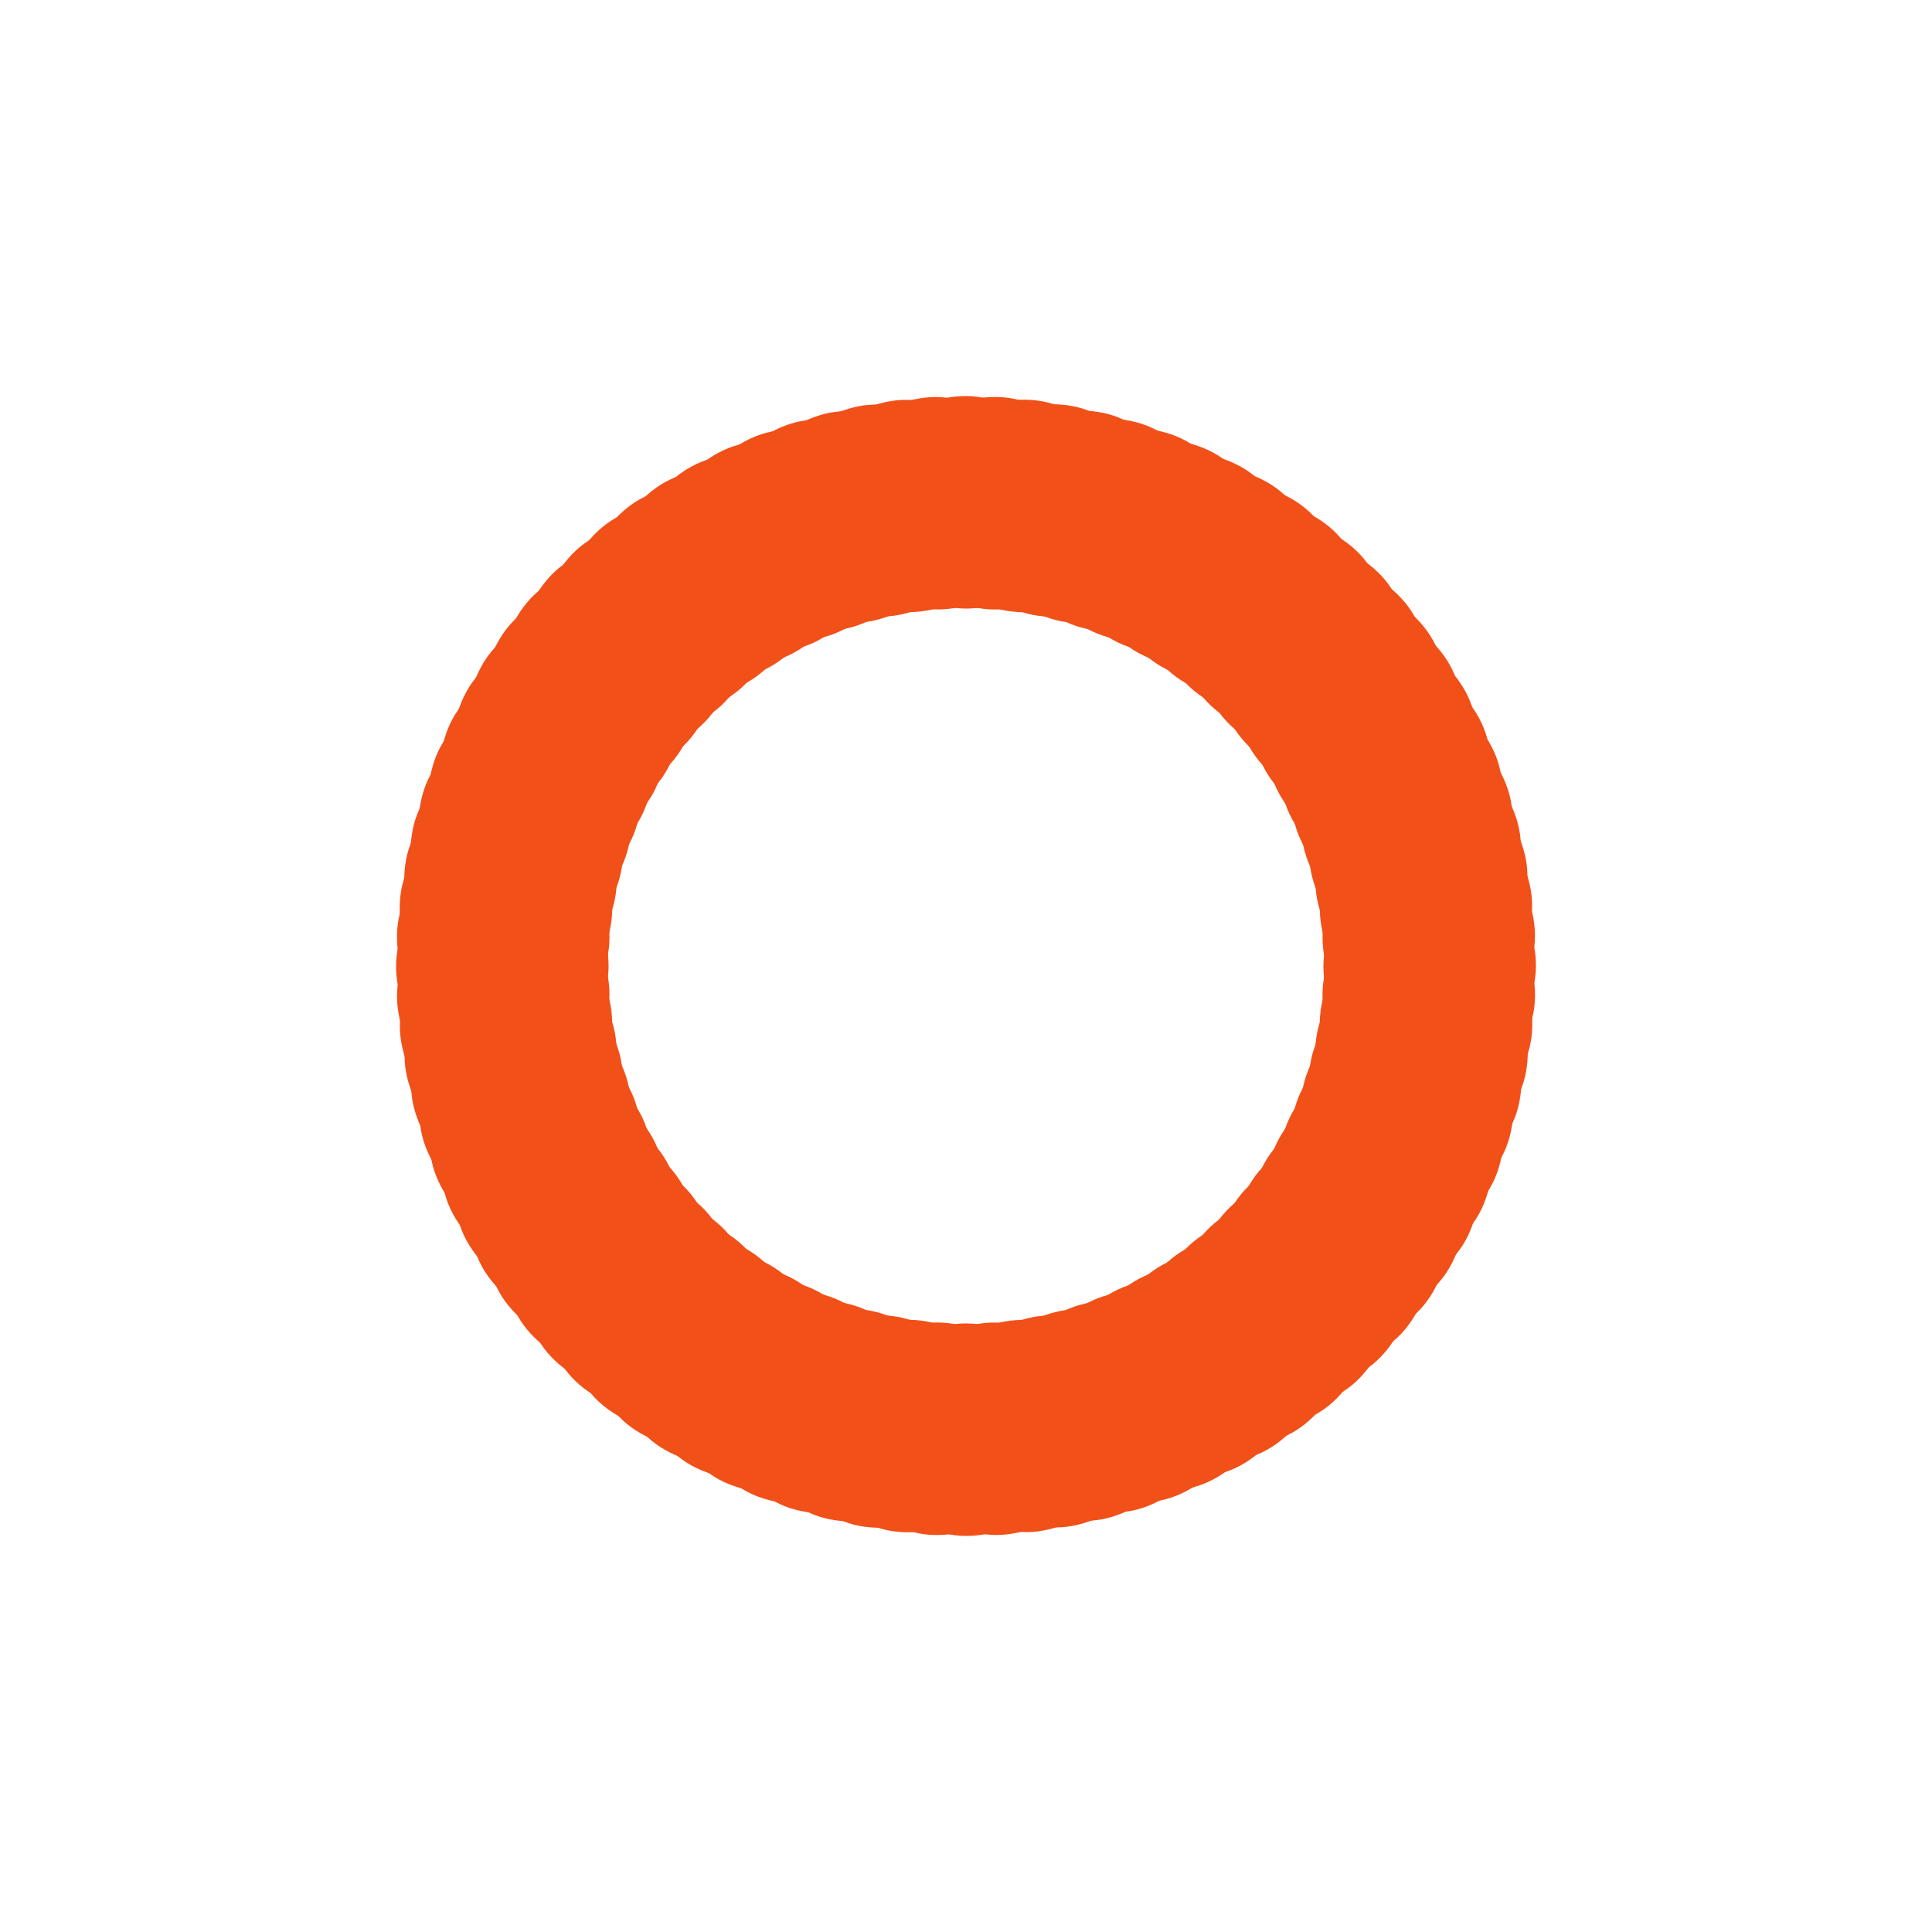 <?xml version="1.0" encoding="utf-8"?>
<svg xmlns="http://www.w3.org/2000/svg" xmlns:xlink="http://www.w3.org/1999/xlink" style="margin: auto; background-image: none; display: block; shape-rendering: auto; animation-play-state: running; animation-delay: 0s;" width="194px" height="194px" viewBox="0 0 100 100" preserveAspectRatio="xMidYMid">
<g transform="rotate(0 50 50)" style="animation-play-state: running; animation-delay: 0s;">
  <rect x="44.5" y="20.5" rx="5.5" ry="5.5" width="11" height="11" fill="#f25019" style="animation-play-state: running; animation-delay: 0s;">
    <animate attributeName="opacity" values="1;0" keyTimes="0;1" dur="2.381s" begin="-2.357s" repeatCount="indefinite" style="animation-play-state: running; animation-delay: 0s;"></animate>
  </rect>
</g><g transform="rotate(3.6 50 50)" style="animation-play-state: running; animation-delay: 0s;">
  <rect x="44.5" y="20.5" rx="5.5" ry="5.5" width="11" height="11" fill="#f25019" style="animation-play-state: running; animation-delay: 0s;">
    <animate attributeName="opacity" values="1;0" keyTimes="0;1" dur="2.381s" begin="-2.333s" repeatCount="indefinite" style="animation-play-state: running; animation-delay: 0s;"></animate>
  </rect>
</g><g transform="rotate(7.2 50 50)" style="animation-play-state: running; animation-delay: 0s;">
  <rect x="44.5" y="20.5" rx="5.5" ry="5.5" width="11" height="11" fill="#f25019" style="animation-play-state: running; animation-delay: 0s;">
    <animate attributeName="opacity" values="1;0" keyTimes="0;1" dur="2.381s" begin="-2.31s" repeatCount="indefinite" style="animation-play-state: running; animation-delay: 0s;"></animate>
  </rect>
</g><g transform="rotate(10.8 50 50)" style="animation-play-state: running; animation-delay: 0s;">
  <rect x="44.5" y="20.5" rx="5.5" ry="5.5" width="11" height="11" fill="#f25019" style="animation-play-state: running; animation-delay: 0s;">
    <animate attributeName="opacity" values="1;0" keyTimes="0;1" dur="2.381s" begin="-2.286s" repeatCount="indefinite" style="animation-play-state: running; animation-delay: 0s;"></animate>
  </rect>
</g><g transform="rotate(14.4 50 50)" style="animation-play-state: running; animation-delay: 0s;">
  <rect x="44.5" y="20.5" rx="5.5" ry="5.5" width="11" height="11" fill="#f25019" style="animation-play-state: running; animation-delay: 0s;">
    <animate attributeName="opacity" values="1;0" keyTimes="0;1" dur="2.381s" begin="-2.262s" repeatCount="indefinite" style="animation-play-state: running; animation-delay: 0s;"></animate>
  </rect>
</g><g transform="rotate(18 50 50)" style="animation-play-state: running; animation-delay: 0s;">
  <rect x="44.5" y="20.5" rx="5.5" ry="5.5" width="11" height="11" fill="#f25019" style="animation-play-state: running; animation-delay: 0s;">
    <animate attributeName="opacity" values="1;0" keyTimes="0;1" dur="2.381s" begin="-2.238s" repeatCount="indefinite" style="animation-play-state: running; animation-delay: 0s;"></animate>
  </rect>
</g><g transform="rotate(21.6 50 50)" style="animation-play-state: running; animation-delay: 0s;">
  <rect x="44.5" y="20.5" rx="5.5" ry="5.5" width="11" height="11" fill="#f25019" style="animation-play-state: running; animation-delay: 0s;">
    <animate attributeName="opacity" values="1;0" keyTimes="0;1" dur="2.381s" begin="-2.214s" repeatCount="indefinite" style="animation-play-state: running; animation-delay: 0s;"></animate>
  </rect>
</g><g transform="rotate(25.2 50 50)" style="animation-play-state: running; animation-delay: 0s;">
  <rect x="44.5" y="20.5" rx="5.5" ry="5.5" width="11" height="11" fill="#f25019" style="animation-play-state: running; animation-delay: 0s;">
    <animate attributeName="opacity" values="1;0" keyTimes="0;1" dur="2.381s" begin="-2.19s" repeatCount="indefinite" style="animation-play-state: running; animation-delay: 0s;"></animate>
  </rect>
</g><g transform="rotate(28.8 50 50)" style="animation-play-state: running; animation-delay: 0s;">
  <rect x="44.5" y="20.5" rx="5.5" ry="5.5" width="11" height="11" fill="#f25019" style="animation-play-state: running; animation-delay: 0s;">
    <animate attributeName="opacity" values="1;0" keyTimes="0;1" dur="2.381s" begin="-2.167s" repeatCount="indefinite" style="animation-play-state: running; animation-delay: 0s;"></animate>
  </rect>
</g><g transform="rotate(32.4 50 50)" style="animation-play-state: running; animation-delay: 0s;">
  <rect x="44.5" y="20.5" rx="5.5" ry="5.5" width="11" height="11" fill="#f25019" style="animation-play-state: running; animation-delay: 0s;">
    <animate attributeName="opacity" values="1;0" keyTimes="0;1" dur="2.381s" begin="-2.143s" repeatCount="indefinite" style="animation-play-state: running; animation-delay: 0s;"></animate>
  </rect>
</g><g transform="rotate(36 50 50)" style="animation-play-state: running; animation-delay: 0s;">
  <rect x="44.5" y="20.5" rx="5.5" ry="5.5" width="11" height="11" fill="#f25019" style="animation-play-state: running; animation-delay: 0s;">
    <animate attributeName="opacity" values="1;0" keyTimes="0;1" dur="2.381s" begin="-2.119s" repeatCount="indefinite" style="animation-play-state: running; animation-delay: 0s;"></animate>
  </rect>
</g><g transform="rotate(39.6 50 50)" style="animation-play-state: running; animation-delay: 0s;">
  <rect x="44.5" y="20.5" rx="5.5" ry="5.5" width="11" height="11" fill="#f25019" style="animation-play-state: running; animation-delay: 0s;">
    <animate attributeName="opacity" values="1;0" keyTimes="0;1" dur="2.381s" begin="-2.095s" repeatCount="indefinite" style="animation-play-state: running; animation-delay: 0s;"></animate>
  </rect>
</g><g transform="rotate(43.2 50 50)" style="animation-play-state: running; animation-delay: 0s;">
  <rect x="44.5" y="20.5" rx="5.5" ry="5.5" width="11" height="11" fill="#f25019" style="animation-play-state: running; animation-delay: 0s;">
    <animate attributeName="opacity" values="1;0" keyTimes="0;1" dur="2.381s" begin="-2.071s" repeatCount="indefinite" style="animation-play-state: running; animation-delay: 0s;"></animate>
  </rect>
</g><g transform="rotate(46.8 50 50)" style="animation-play-state: running; animation-delay: 0s;">
  <rect x="44.5" y="20.5" rx="5.5" ry="5.5" width="11" height="11" fill="#f25019" style="animation-play-state: running; animation-delay: 0s;">
    <animate attributeName="opacity" values="1;0" keyTimes="0;1" dur="2.381s" begin="-2.048s" repeatCount="indefinite" style="animation-play-state: running; animation-delay: 0s;"></animate>
  </rect>
</g><g transform="rotate(50.4 50 50)" style="animation-play-state: running; animation-delay: 0s;">
  <rect x="44.5" y="20.5" rx="5.5" ry="5.5" width="11" height="11" fill="#f25019" style="animation-play-state: running; animation-delay: 0s;">
    <animate attributeName="opacity" values="1;0" keyTimes="0;1" dur="2.381s" begin="-2.024s" repeatCount="indefinite" style="animation-play-state: running; animation-delay: 0s;"></animate>
  </rect>
</g><g transform="rotate(54 50 50)" style="animation-play-state: running; animation-delay: 0s;">
  <rect x="44.5" y="20.5" rx="5.5" ry="5.5" width="11" height="11" fill="#f25019" style="animation-play-state: running; animation-delay: 0s;">
    <animate attributeName="opacity" values="1;0" keyTimes="0;1" dur="2.381s" begin="-2s" repeatCount="indefinite" style="animation-play-state: running; animation-delay: 0s;"></animate>
  </rect>
</g><g transform="rotate(57.6 50 50)" style="animation-play-state: running; animation-delay: 0s;">
  <rect x="44.5" y="20.5" rx="5.5" ry="5.5" width="11" height="11" fill="#f25019" style="animation-play-state: running; animation-delay: 0s;">
    <animate attributeName="opacity" values="1;0" keyTimes="0;1" dur="2.381s" begin="-1.976s" repeatCount="indefinite" style="animation-play-state: running; animation-delay: 0s;"></animate>
  </rect>
</g><g transform="rotate(61.2 50 50)" style="animation-play-state: running; animation-delay: 0s;">
  <rect x="44.5" y="20.5" rx="5.5" ry="5.5" width="11" height="11" fill="#f25019" style="animation-play-state: running; animation-delay: 0s;">
    <animate attributeName="opacity" values="1;0" keyTimes="0;1" dur="2.381s" begin="-1.952s" repeatCount="indefinite" style="animation-play-state: running; animation-delay: 0s;"></animate>
  </rect>
</g><g transform="rotate(64.8 50 50)" style="animation-play-state: running; animation-delay: 0s;">
  <rect x="44.5" y="20.5" rx="5.5" ry="5.5" width="11" height="11" fill="#f25019" style="animation-play-state: running; animation-delay: 0s;">
    <animate attributeName="opacity" values="1;0" keyTimes="0;1" dur="2.381s" begin="-1.929s" repeatCount="indefinite" style="animation-play-state: running; animation-delay: 0s;"></animate>
  </rect>
</g><g transform="rotate(68.4 50 50)" style="animation-play-state: running; animation-delay: 0s;">
  <rect x="44.5" y="20.5" rx="5.5" ry="5.5" width="11" height="11" fill="#f25019" style="animation-play-state: running; animation-delay: 0s;">
    <animate attributeName="opacity" values="1;0" keyTimes="0;1" dur="2.381s" begin="-1.905s" repeatCount="indefinite" style="animation-play-state: running; animation-delay: 0s;"></animate>
  </rect>
</g><g transform="rotate(72 50 50)" style="animation-play-state: running; animation-delay: 0s;">
  <rect x="44.5" y="20.5" rx="5.5" ry="5.5" width="11" height="11" fill="#f25019" style="animation-play-state: running; animation-delay: 0s;">
    <animate attributeName="opacity" values="1;0" keyTimes="0;1" dur="2.381s" begin="-1.881s" repeatCount="indefinite" style="animation-play-state: running; animation-delay: 0s;"></animate>
  </rect>
</g><g transform="rotate(75.6 50 50)" style="animation-play-state: running; animation-delay: 0s;">
  <rect x="44.5" y="20.5" rx="5.5" ry="5.5" width="11" height="11" fill="#f25019" style="animation-play-state: running; animation-delay: 0s;">
    <animate attributeName="opacity" values="1;0" keyTimes="0;1" dur="2.381s" begin="-1.857s" repeatCount="indefinite" style="animation-play-state: running; animation-delay: 0s;"></animate>
  </rect>
</g><g transform="rotate(79.2 50 50)" style="animation-play-state: running; animation-delay: 0s;">
  <rect x="44.5" y="20.5" rx="5.5" ry="5.5" width="11" height="11" fill="#f25019" style="animation-play-state: running; animation-delay: 0s;">
    <animate attributeName="opacity" values="1;0" keyTimes="0;1" dur="2.381s" begin="-1.833s" repeatCount="indefinite" style="animation-play-state: running; animation-delay: 0s;"></animate>
  </rect>
</g><g transform="rotate(82.8 50 50)" style="animation-play-state: running; animation-delay: 0s;">
  <rect x="44.5" y="20.5" rx="5.5" ry="5.5" width="11" height="11" fill="#f25019" style="animation-play-state: running; animation-delay: 0s;">
    <animate attributeName="opacity" values="1;0" keyTimes="0;1" dur="2.381s" begin="-1.81s" repeatCount="indefinite" style="animation-play-state: running; animation-delay: 0s;"></animate>
  </rect>
</g><g transform="rotate(86.4 50 50)" style="animation-play-state: running; animation-delay: 0s;">
  <rect x="44.5" y="20.5" rx="5.5" ry="5.5" width="11" height="11" fill="#f25019" style="animation-play-state: running; animation-delay: 0s;">
    <animate attributeName="opacity" values="1;0" keyTimes="0;1" dur="2.381s" begin="-1.786s" repeatCount="indefinite" style="animation-play-state: running; animation-delay: 0s;"></animate>
  </rect>
</g><g transform="rotate(90 50 50)" style="animation-play-state: running; animation-delay: 0s;">
  <rect x="44.5" y="20.5" rx="5.5" ry="5.5" width="11" height="11" fill="#f25019" style="animation-play-state: running; animation-delay: 0s;">
    <animate attributeName="opacity" values="1;0" keyTimes="0;1" dur="2.381s" begin="-1.762s" repeatCount="indefinite" style="animation-play-state: running; animation-delay: 0s;"></animate>
  </rect>
</g><g transform="rotate(93.6 50 50)" style="animation-play-state: running; animation-delay: 0s;">
  <rect x="44.5" y="20.5" rx="5.5" ry="5.5" width="11" height="11" fill="#f25019" style="animation-play-state: running; animation-delay: 0s;">
    <animate attributeName="opacity" values="1;0" keyTimes="0;1" dur="2.381s" begin="-1.738s" repeatCount="indefinite" style="animation-play-state: running; animation-delay: 0s;"></animate>
  </rect>
</g><g transform="rotate(97.2 50 50)" style="animation-play-state: running; animation-delay: 0s;">
  <rect x="44.5" y="20.5" rx="5.5" ry="5.5" width="11" height="11" fill="#f25019" style="animation-play-state: running; animation-delay: 0s;">
    <animate attributeName="opacity" values="1;0" keyTimes="0;1" dur="2.381s" begin="-1.714s" repeatCount="indefinite" style="animation-play-state: running; animation-delay: 0s;"></animate>
  </rect>
</g><g transform="rotate(100.8 50 50)" style="animation-play-state: running; animation-delay: 0s;">
  <rect x="44.5" y="20.5" rx="5.5" ry="5.5" width="11" height="11" fill="#f25019" style="animation-play-state: running; animation-delay: 0s;">
    <animate attributeName="opacity" values="1;0" keyTimes="0;1" dur="2.381s" begin="-1.69s" repeatCount="indefinite" style="animation-play-state: running; animation-delay: 0s;"></animate>
  </rect>
</g><g transform="rotate(104.4 50 50)" style="animation-play-state: running; animation-delay: 0s;">
  <rect x="44.5" y="20.5" rx="5.5" ry="5.5" width="11" height="11" fill="#f25019" style="animation-play-state: running; animation-delay: 0s;">
    <animate attributeName="opacity" values="1;0" keyTimes="0;1" dur="2.381s" begin="-1.667s" repeatCount="indefinite" style="animation-play-state: running; animation-delay: 0s;"></animate>
  </rect>
</g><g transform="rotate(108 50 50)" style="animation-play-state: running; animation-delay: 0s;">
  <rect x="44.5" y="20.5" rx="5.5" ry="5.5" width="11" height="11" fill="#f25019" style="animation-play-state: running; animation-delay: 0s;">
    <animate attributeName="opacity" values="1;0" keyTimes="0;1" dur="2.381s" begin="-1.643s" repeatCount="indefinite" style="animation-play-state: running; animation-delay: 0s;"></animate>
  </rect>
</g><g transform="rotate(111.6 50 50)" style="animation-play-state: running; animation-delay: 0s;">
  <rect x="44.5" y="20.5" rx="5.5" ry="5.5" width="11" height="11" fill="#f25019" style="animation-play-state: running; animation-delay: 0s;">
    <animate attributeName="opacity" values="1;0" keyTimes="0;1" dur="2.381s" begin="-1.619s" repeatCount="indefinite" style="animation-play-state: running; animation-delay: 0s;"></animate>
  </rect>
</g><g transform="rotate(115.2 50 50)" style="animation-play-state: running; animation-delay: 0s;">
  <rect x="44.5" y="20.5" rx="5.5" ry="5.5" width="11" height="11" fill="#f25019" style="animation-play-state: running; animation-delay: 0s;">
    <animate attributeName="opacity" values="1;0" keyTimes="0;1" dur="2.381s" begin="-1.595s" repeatCount="indefinite" style="animation-play-state: running; animation-delay: 0s;"></animate>
  </rect>
</g><g transform="rotate(118.8 50 50)" style="animation-play-state: running; animation-delay: 0s;">
  <rect x="44.5" y="20.5" rx="5.5" ry="5.5" width="11" height="11" fill="#f25019" style="animation-play-state: running; animation-delay: 0s;">
    <animate attributeName="opacity" values="1;0" keyTimes="0;1" dur="2.381s" begin="-1.571s" repeatCount="indefinite" style="animation-play-state: running; animation-delay: 0s;"></animate>
  </rect>
</g><g transform="rotate(122.4 50 50)" style="animation-play-state: running; animation-delay: 0s;">
  <rect x="44.5" y="20.5" rx="5.5" ry="5.5" width="11" height="11" fill="#f25019" style="animation-play-state: running; animation-delay: 0s;">
    <animate attributeName="opacity" values="1;0" keyTimes="0;1" dur="2.381s" begin="-1.548s" repeatCount="indefinite" style="animation-play-state: running; animation-delay: 0s;"></animate>
  </rect>
</g><g transform="rotate(126 50 50)" style="animation-play-state: running; animation-delay: 0s;">
  <rect x="44.5" y="20.5" rx="5.5" ry="5.5" width="11" height="11" fill="#f25019" style="animation-play-state: running; animation-delay: 0s;">
    <animate attributeName="opacity" values="1;0" keyTimes="0;1" dur="2.381s" begin="-1.524s" repeatCount="indefinite" style="animation-play-state: running; animation-delay: 0s;"></animate>
  </rect>
</g><g transform="rotate(129.6 50 50)" style="animation-play-state: running; animation-delay: 0s;">
  <rect x="44.5" y="20.5" rx="5.5" ry="5.5" width="11" height="11" fill="#f25019" style="animation-play-state: running; animation-delay: 0s;">
    <animate attributeName="opacity" values="1;0" keyTimes="0;1" dur="2.381s" begin="-1.5s" repeatCount="indefinite" style="animation-play-state: running; animation-delay: 0s;"></animate>
  </rect>
</g><g transform="rotate(133.2 50 50)" style="animation-play-state: running; animation-delay: 0s;">
  <rect x="44.5" y="20.5" rx="5.5" ry="5.5" width="11" height="11" fill="#f25019" style="animation-play-state: running; animation-delay: 0s;">
    <animate attributeName="opacity" values="1;0" keyTimes="0;1" dur="2.381s" begin="-1.476s" repeatCount="indefinite" style="animation-play-state: running; animation-delay: 0s;"></animate>
  </rect>
</g><g transform="rotate(136.8 50 50)" style="animation-play-state: running; animation-delay: 0s;">
  <rect x="44.5" y="20.5" rx="5.5" ry="5.5" width="11" height="11" fill="#f25019" style="animation-play-state: running; animation-delay: 0s;">
    <animate attributeName="opacity" values="1;0" keyTimes="0;1" dur="2.381s" begin="-1.452s" repeatCount="indefinite" style="animation-play-state: running; animation-delay: 0s;"></animate>
  </rect>
</g><g transform="rotate(140.4 50 50)" style="animation-play-state: running; animation-delay: 0s;">
  <rect x="44.5" y="20.5" rx="5.5" ry="5.5" width="11" height="11" fill="#f25019" style="animation-play-state: running; animation-delay: 0s;">
    <animate attributeName="opacity" values="1;0" keyTimes="0;1" dur="2.381s" begin="-1.429s" repeatCount="indefinite" style="animation-play-state: running; animation-delay: 0s;"></animate>
  </rect>
</g><g transform="rotate(144 50 50)" style="animation-play-state: running; animation-delay: 0s;">
  <rect x="44.5" y="20.5" rx="5.5" ry="5.5" width="11" height="11" fill="#f25019" style="animation-play-state: running; animation-delay: 0s;">
    <animate attributeName="opacity" values="1;0" keyTimes="0;1" dur="2.381s" begin="-1.405s" repeatCount="indefinite" style="animation-play-state: running; animation-delay: 0s;"></animate>
  </rect>
</g><g transform="rotate(147.6 50 50)" style="animation-play-state: running; animation-delay: 0s;">
  <rect x="44.5" y="20.5" rx="5.5" ry="5.5" width="11" height="11" fill="#f25019" style="animation-play-state: running; animation-delay: 0s;">
    <animate attributeName="opacity" values="1;0" keyTimes="0;1" dur="2.381s" begin="-1.381s" repeatCount="indefinite" style="animation-play-state: running; animation-delay: 0s;"></animate>
  </rect>
</g><g transform="rotate(151.2 50 50)" style="animation-play-state: running; animation-delay: 0s;">
  <rect x="44.5" y="20.5" rx="5.5" ry="5.5" width="11" height="11" fill="#f25019" style="animation-play-state: running; animation-delay: 0s;">
    <animate attributeName="opacity" values="1;0" keyTimes="0;1" dur="2.381s" begin="-1.357s" repeatCount="indefinite" style="animation-play-state: running; animation-delay: 0s;"></animate>
  </rect>
</g><g transform="rotate(154.8 50 50)" style="animation-play-state: running; animation-delay: 0s;">
  <rect x="44.5" y="20.5" rx="5.5" ry="5.5" width="11" height="11" fill="#f25019" style="animation-play-state: running; animation-delay: 0s;">
    <animate attributeName="opacity" values="1;0" keyTimes="0;1" dur="2.381s" begin="-1.333s" repeatCount="indefinite" style="animation-play-state: running; animation-delay: 0s;"></animate>
  </rect>
</g><g transform="rotate(158.4 50 50)" style="animation-play-state: running; animation-delay: 0s;">
  <rect x="44.5" y="20.5" rx="5.5" ry="5.5" width="11" height="11" fill="#f25019" style="animation-play-state: running; animation-delay: 0s;">
    <animate attributeName="opacity" values="1;0" keyTimes="0;1" dur="2.381s" begin="-1.31s" repeatCount="indefinite" style="animation-play-state: running; animation-delay: 0s;"></animate>
  </rect>
</g><g transform="rotate(162 50 50)" style="animation-play-state: running; animation-delay: 0s;">
  <rect x="44.5" y="20.5" rx="5.5" ry="5.5" width="11" height="11" fill="#f25019" style="animation-play-state: running; animation-delay: 0s;">
    <animate attributeName="opacity" values="1;0" keyTimes="0;1" dur="2.381s" begin="-1.286s" repeatCount="indefinite" style="animation-play-state: running; animation-delay: 0s;"></animate>
  </rect>
</g><g transform="rotate(165.6 50 50)" style="animation-play-state: running; animation-delay: 0s;">
  <rect x="44.5" y="20.5" rx="5.5" ry="5.5" width="11" height="11" fill="#f25019" style="animation-play-state: running; animation-delay: 0s;">
    <animate attributeName="opacity" values="1;0" keyTimes="0;1" dur="2.381s" begin="-1.262s" repeatCount="indefinite" style="animation-play-state: running; animation-delay: 0s;"></animate>
  </rect>
</g><g transform="rotate(169.2 50 50)" style="animation-play-state: running; animation-delay: 0s;">
  <rect x="44.5" y="20.5" rx="5.5" ry="5.5" width="11" height="11" fill="#f25019" style="animation-play-state: running; animation-delay: 0s;">
    <animate attributeName="opacity" values="1;0" keyTimes="0;1" dur="2.381s" begin="-1.238s" repeatCount="indefinite" style="animation-play-state: running; animation-delay: 0s;"></animate>
  </rect>
</g><g transform="rotate(172.8 50 50)" style="animation-play-state: running; animation-delay: 0s;">
  <rect x="44.5" y="20.5" rx="5.5" ry="5.5" width="11" height="11" fill="#f25019" style="animation-play-state: running; animation-delay: 0s;">
    <animate attributeName="opacity" values="1;0" keyTimes="0;1" dur="2.381s" begin="-1.214s" repeatCount="indefinite" style="animation-play-state: running; animation-delay: 0s;"></animate>
  </rect>
</g><g transform="rotate(176.4 50 50)" style="animation-play-state: running; animation-delay: 0s;">
  <rect x="44.5" y="20.5" rx="5.5" ry="5.5" width="11" height="11" fill="#f25019" style="animation-play-state: running; animation-delay: 0s;">
    <animate attributeName="opacity" values="1;0" keyTimes="0;1" dur="2.381s" begin="-1.19s" repeatCount="indefinite" style="animation-play-state: running; animation-delay: 0s;"></animate>
  </rect>
</g><g transform="rotate(180 50 50)" style="animation-play-state: running; animation-delay: 0s;">
  <rect x="44.5" y="20.5" rx="5.5" ry="5.5" width="11" height="11" fill="#f25019" style="animation-play-state: running; animation-delay: 0s;">
    <animate attributeName="opacity" values="1;0" keyTimes="0;1" dur="2.381s" begin="-1.167s" repeatCount="indefinite" style="animation-play-state: running; animation-delay: 0s;"></animate>
  </rect>
</g><g transform="rotate(183.6 50 50)" style="animation-play-state: running; animation-delay: 0s;">
  <rect x="44.5" y="20.5" rx="5.5" ry="5.5" width="11" height="11" fill="#f25019" style="animation-play-state: running; animation-delay: 0s;">
    <animate attributeName="opacity" values="1;0" keyTimes="0;1" dur="2.381s" begin="-1.143s" repeatCount="indefinite" style="animation-play-state: running; animation-delay: 0s;"></animate>
  </rect>
</g><g transform="rotate(187.2 50 50)" style="animation-play-state: running; animation-delay: 0s;">
  <rect x="44.5" y="20.5" rx="5.5" ry="5.5" width="11" height="11" fill="#f25019" style="animation-play-state: running; animation-delay: 0s;">
    <animate attributeName="opacity" values="1;0" keyTimes="0;1" dur="2.381s" begin="-1.119s" repeatCount="indefinite" style="animation-play-state: running; animation-delay: 0s;"></animate>
  </rect>
</g><g transform="rotate(190.8 50 50)" style="animation-play-state: running; animation-delay: 0s;">
  <rect x="44.5" y="20.5" rx="5.5" ry="5.5" width="11" height="11" fill="#f25019" style="animation-play-state: running; animation-delay: 0s;">
    <animate attributeName="opacity" values="1;0" keyTimes="0;1" dur="2.381s" begin="-1.095s" repeatCount="indefinite" style="animation-play-state: running; animation-delay: 0s;"></animate>
  </rect>
</g><g transform="rotate(194.4 50 50)" style="animation-play-state: running; animation-delay: 0s;">
  <rect x="44.5" y="20.5" rx="5.5" ry="5.5" width="11" height="11" fill="#f25019" style="animation-play-state: running; animation-delay: 0s;">
    <animate attributeName="opacity" values="1;0" keyTimes="0;1" dur="2.381s" begin="-1.071s" repeatCount="indefinite" style="animation-play-state: running; animation-delay: 0s;"></animate>
  </rect>
</g><g transform="rotate(198 50 50)" style="animation-play-state: running; animation-delay: 0s;">
  <rect x="44.5" y="20.5" rx="5.5" ry="5.5" width="11" height="11" fill="#f25019" style="animation-play-state: running; animation-delay: 0s;">
    <animate attributeName="opacity" values="1;0" keyTimes="0;1" dur="2.381s" begin="-1.048s" repeatCount="indefinite" style="animation-play-state: running; animation-delay: 0s;"></animate>
  </rect>
</g><g transform="rotate(201.6 50 50)" style="animation-play-state: running; animation-delay: 0s;">
  <rect x="44.5" y="20.5" rx="5.5" ry="5.5" width="11" height="11" fill="#f25019" style="animation-play-state: running; animation-delay: 0s;">
    <animate attributeName="opacity" values="1;0" keyTimes="0;1" dur="2.381s" begin="-1.024s" repeatCount="indefinite" style="animation-play-state: running; animation-delay: 0s;"></animate>
  </rect>
</g><g transform="rotate(205.2 50 50)" style="animation-play-state: running; animation-delay: 0s;">
  <rect x="44.5" y="20.5" rx="5.5" ry="5.5" width="11" height="11" fill="#f25019" style="animation-play-state: running; animation-delay: 0s;">
    <animate attributeName="opacity" values="1;0" keyTimes="0;1" dur="2.381s" begin="-1s" repeatCount="indefinite" style="animation-play-state: running; animation-delay: 0s;"></animate>
  </rect>
</g><g transform="rotate(208.8 50 50)" style="animation-play-state: running; animation-delay: 0s;">
  <rect x="44.5" y="20.5" rx="5.5" ry="5.5" width="11" height="11" fill="#f25019" style="animation-play-state: running; animation-delay: 0s;">
    <animate attributeName="opacity" values="1;0" keyTimes="0;1" dur="2.381s" begin="-0.976s" repeatCount="indefinite" style="animation-play-state: running; animation-delay: 0s;"></animate>
  </rect>
</g><g transform="rotate(212.4 50 50)" style="animation-play-state: running; animation-delay: 0s;">
  <rect x="44.5" y="20.5" rx="5.5" ry="5.5" width="11" height="11" fill="#f25019" style="animation-play-state: running; animation-delay: 0s;">
    <animate attributeName="opacity" values="1;0" keyTimes="0;1" dur="2.381s" begin="-0.952s" repeatCount="indefinite" style="animation-play-state: running; animation-delay: 0s;"></animate>
  </rect>
</g><g transform="rotate(216 50 50)" style="animation-play-state: running; animation-delay: 0s;">
  <rect x="44.5" y="20.5" rx="5.5" ry="5.5" width="11" height="11" fill="#f25019" style="animation-play-state: running; animation-delay: 0s;">
    <animate attributeName="opacity" values="1;0" keyTimes="0;1" dur="2.381s" begin="-0.929s" repeatCount="indefinite" style="animation-play-state: running; animation-delay: 0s;"></animate>
  </rect>
</g><g transform="rotate(219.6 50 50)" style="animation-play-state: running; animation-delay: 0s;">
  <rect x="44.5" y="20.5" rx="5.5" ry="5.5" width="11" height="11" fill="#f25019" style="animation-play-state: running; animation-delay: 0s;">
    <animate attributeName="opacity" values="1;0" keyTimes="0;1" dur="2.381s" begin="-0.905s" repeatCount="indefinite" style="animation-play-state: running; animation-delay: 0s;"></animate>
  </rect>
</g><g transform="rotate(223.2 50 50)" style="animation-play-state: running; animation-delay: 0s;">
  <rect x="44.5" y="20.5" rx="5.5" ry="5.5" width="11" height="11" fill="#f25019" style="animation-play-state: running; animation-delay: 0s;">
    <animate attributeName="opacity" values="1;0" keyTimes="0;1" dur="2.381s" begin="-0.881s" repeatCount="indefinite" style="animation-play-state: running; animation-delay: 0s;"></animate>
  </rect>
</g><g transform="rotate(226.8 50 50)" style="animation-play-state: running; animation-delay: 0s;">
  <rect x="44.5" y="20.5" rx="5.5" ry="5.5" width="11" height="11" fill="#f25019" style="animation-play-state: running; animation-delay: 0s;">
    <animate attributeName="opacity" values="1;0" keyTimes="0;1" dur="2.381s" begin="-0.857s" repeatCount="indefinite" style="animation-play-state: running; animation-delay: 0s;"></animate>
  </rect>
</g><g transform="rotate(230.4 50 50)" style="animation-play-state: running; animation-delay: 0s;">
  <rect x="44.5" y="20.5" rx="5.5" ry="5.5" width="11" height="11" fill="#f25019" style="animation-play-state: running; animation-delay: 0s;">
    <animate attributeName="opacity" values="1;0" keyTimes="0;1" dur="2.381s" begin="-0.833s" repeatCount="indefinite" style="animation-play-state: running; animation-delay: 0s;"></animate>
  </rect>
</g><g transform="rotate(234 50 50)" style="animation-play-state: running; animation-delay: 0s;">
  <rect x="44.5" y="20.5" rx="5.5" ry="5.5" width="11" height="11" fill="#f25019" style="animation-play-state: running; animation-delay: 0s;">
    <animate attributeName="opacity" values="1;0" keyTimes="0;1" dur="2.381s" begin="-0.81s" repeatCount="indefinite" style="animation-play-state: running; animation-delay: 0s;"></animate>
  </rect>
</g><g transform="rotate(237.6 50 50)" style="animation-play-state: running; animation-delay: 0s;">
  <rect x="44.5" y="20.5" rx="5.5" ry="5.5" width="11" height="11" fill="#f25019" style="animation-play-state: running; animation-delay: 0s;">
    <animate attributeName="opacity" values="1;0" keyTimes="0;1" dur="2.381s" begin="-0.786s" repeatCount="indefinite" style="animation-play-state: running; animation-delay: 0s;"></animate>
  </rect>
</g><g transform="rotate(241.2 50 50)" style="animation-play-state: running; animation-delay: 0s;">
  <rect x="44.5" y="20.5" rx="5.5" ry="5.5" width="11" height="11" fill="#f25019" style="animation-play-state: running; animation-delay: 0s;">
    <animate attributeName="opacity" values="1;0" keyTimes="0;1" dur="2.381s" begin="-0.762s" repeatCount="indefinite" style="animation-play-state: running; animation-delay: 0s;"></animate>
  </rect>
</g><g transform="rotate(244.8 50 50)" style="animation-play-state: running; animation-delay: 0s;">
  <rect x="44.5" y="20.5" rx="5.5" ry="5.5" width="11" height="11" fill="#f25019" style="animation-play-state: running; animation-delay: 0s;">
    <animate attributeName="opacity" values="1;0" keyTimes="0;1" dur="2.381s" begin="-0.738s" repeatCount="indefinite" style="animation-play-state: running; animation-delay: 0s;"></animate>
  </rect>
</g><g transform="rotate(248.4 50 50)" style="animation-play-state: running; animation-delay: 0s;">
  <rect x="44.5" y="20.5" rx="5.5" ry="5.5" width="11" height="11" fill="#f25019" style="animation-play-state: running; animation-delay: 0s;">
    <animate attributeName="opacity" values="1;0" keyTimes="0;1" dur="2.381s" begin="-0.714s" repeatCount="indefinite" style="animation-play-state: running; animation-delay: 0s;"></animate>
  </rect>
</g><g transform="rotate(252 50 50)" style="animation-play-state: running; animation-delay: 0s;">
  <rect x="44.5" y="20.5" rx="5.5" ry="5.5" width="11" height="11" fill="#f25019" style="animation-play-state: running; animation-delay: 0s;">
    <animate attributeName="opacity" values="1;0" keyTimes="0;1" dur="2.381s" begin="-0.69s" repeatCount="indefinite" style="animation-play-state: running; animation-delay: 0s;"></animate>
  </rect>
</g><g transform="rotate(255.6 50 50)" style="animation-play-state: running; animation-delay: 0s;">
  <rect x="44.5" y="20.5" rx="5.5" ry="5.5" width="11" height="11" fill="#f25019" style="animation-play-state: running; animation-delay: 0s;">
    <animate attributeName="opacity" values="1;0" keyTimes="0;1" dur="2.381s" begin="-0.667s" repeatCount="indefinite" style="animation-play-state: running; animation-delay: 0s;"></animate>
  </rect>
</g><g transform="rotate(259.2 50 50)" style="animation-play-state: running; animation-delay: 0s;">
  <rect x="44.5" y="20.5" rx="5.5" ry="5.5" width="11" height="11" fill="#f25019" style="animation-play-state: running; animation-delay: 0s;">
    <animate attributeName="opacity" values="1;0" keyTimes="0;1" dur="2.381s" begin="-0.643s" repeatCount="indefinite" style="animation-play-state: running; animation-delay: 0s;"></animate>
  </rect>
</g><g transform="rotate(262.8 50 50)" style="animation-play-state: running; animation-delay: 0s;">
  <rect x="44.5" y="20.5" rx="5.5" ry="5.5" width="11" height="11" fill="#f25019" style="animation-play-state: running; animation-delay: 0s;">
    <animate attributeName="opacity" values="1;0" keyTimes="0;1" dur="2.381s" begin="-0.619s" repeatCount="indefinite" style="animation-play-state: running; animation-delay: 0s;"></animate>
  </rect>
</g><g transform="rotate(266.4 50 50)" style="animation-play-state: running; animation-delay: 0s;">
  <rect x="44.5" y="20.5" rx="5.5" ry="5.5" width="11" height="11" fill="#f25019" style="animation-play-state: running; animation-delay: 0s;">
    <animate attributeName="opacity" values="1;0" keyTimes="0;1" dur="2.381s" begin="-0.595s" repeatCount="indefinite" style="animation-play-state: running; animation-delay: 0s;"></animate>
  </rect>
</g><g transform="rotate(270 50 50)" style="animation-play-state: running; animation-delay: 0s;">
  <rect x="44.5" y="20.5" rx="5.5" ry="5.5" width="11" height="11" fill="#f25019" style="animation-play-state: running; animation-delay: 0s;">
    <animate attributeName="opacity" values="1;0" keyTimes="0;1" dur="2.381s" begin="-0.571s" repeatCount="indefinite" style="animation-play-state: running; animation-delay: 0s;"></animate>
  </rect>
</g><g transform="rotate(273.6 50 50)" style="animation-play-state: running; animation-delay: 0s;">
  <rect x="44.5" y="20.5" rx="5.5" ry="5.5" width="11" height="11" fill="#f25019" style="animation-play-state: running; animation-delay: 0s;">
    <animate attributeName="opacity" values="1;0" keyTimes="0;1" dur="2.381s" begin="-0.548s" repeatCount="indefinite" style="animation-play-state: running; animation-delay: 0s;"></animate>
  </rect>
</g><g transform="rotate(277.2 50 50)" style="animation-play-state: running; animation-delay: 0s;">
  <rect x="44.5" y="20.5" rx="5.5" ry="5.5" width="11" height="11" fill="#f25019" style="animation-play-state: running; animation-delay: 0s;">
    <animate attributeName="opacity" values="1;0" keyTimes="0;1" dur="2.381s" begin="-0.524s" repeatCount="indefinite" style="animation-play-state: running; animation-delay: 0s;"></animate>
  </rect>
</g><g transform="rotate(280.8 50 50)" style="animation-play-state: running; animation-delay: 0s;">
  <rect x="44.5" y="20.5" rx="5.5" ry="5.5" width="11" height="11" fill="#f25019" style="animation-play-state: running; animation-delay: 0s;">
    <animate attributeName="opacity" values="1;0" keyTimes="0;1" dur="2.381s" begin="-0.5s" repeatCount="indefinite" style="animation-play-state: running; animation-delay: 0s;"></animate>
  </rect>
</g><g transform="rotate(284.4 50 50)" style="animation-play-state: running; animation-delay: 0s;">
  <rect x="44.5" y="20.5" rx="5.5" ry="5.5" width="11" height="11" fill="#f25019" style="animation-play-state: running; animation-delay: 0s;">
    <animate attributeName="opacity" values="1;0" keyTimes="0;1" dur="2.381s" begin="-0.476s" repeatCount="indefinite" style="animation-play-state: running; animation-delay: 0s;"></animate>
  </rect>
</g><g transform="rotate(288 50 50)" style="animation-play-state: running; animation-delay: 0s;">
  <rect x="44.5" y="20.5" rx="5.5" ry="5.5" width="11" height="11" fill="#f25019" style="animation-play-state: running; animation-delay: 0s;">
    <animate attributeName="opacity" values="1;0" keyTimes="0;1" dur="2.381s" begin="-0.452s" repeatCount="indefinite" style="animation-play-state: running; animation-delay: 0s;"></animate>
  </rect>
</g><g transform="rotate(291.6 50 50)" style="animation-play-state: running; animation-delay: 0s;">
  <rect x="44.5" y="20.5" rx="5.5" ry="5.5" width="11" height="11" fill="#f25019" style="animation-play-state: running; animation-delay: 0s;">
    <animate attributeName="opacity" values="1;0" keyTimes="0;1" dur="2.381s" begin="-0.429s" repeatCount="indefinite" style="animation-play-state: running; animation-delay: 0s;"></animate>
  </rect>
</g><g transform="rotate(295.2 50 50)" style="animation-play-state: running; animation-delay: 0s;">
  <rect x="44.5" y="20.5" rx="5.5" ry="5.5" width="11" height="11" fill="#f25019" style="animation-play-state: running; animation-delay: 0s;">
    <animate attributeName="opacity" values="1;0" keyTimes="0;1" dur="2.381s" begin="-0.405s" repeatCount="indefinite" style="animation-play-state: running; animation-delay: 0s;"></animate>
  </rect>
</g><g transform="rotate(298.8 50 50)" style="animation-play-state: running; animation-delay: 0s;">
  <rect x="44.5" y="20.5" rx="5.5" ry="5.5" width="11" height="11" fill="#f25019" style="animation-play-state: running; animation-delay: 0s;">
    <animate attributeName="opacity" values="1;0" keyTimes="0;1" dur="2.381s" begin="-0.381s" repeatCount="indefinite" style="animation-play-state: running; animation-delay: 0s;"></animate>
  </rect>
</g><g transform="rotate(302.4 50 50)" style="animation-play-state: running; animation-delay: 0s;">
  <rect x="44.5" y="20.5" rx="5.5" ry="5.5" width="11" height="11" fill="#f25019" style="animation-play-state: running; animation-delay: 0s;">
    <animate attributeName="opacity" values="1;0" keyTimes="0;1" dur="2.381s" begin="-0.357s" repeatCount="indefinite" style="animation-play-state: running; animation-delay: 0s;"></animate>
  </rect>
</g><g transform="rotate(306 50 50)" style="animation-play-state: running; animation-delay: 0s;">
  <rect x="44.5" y="20.5" rx="5.5" ry="5.5" width="11" height="11" fill="#f25019" style="animation-play-state: running; animation-delay: 0s;">
    <animate attributeName="opacity" values="1;0" keyTimes="0;1" dur="2.381s" begin="-0.333s" repeatCount="indefinite" style="animation-play-state: running; animation-delay: 0s;"></animate>
  </rect>
</g><g transform="rotate(309.6 50 50)" style="animation-play-state: running; animation-delay: 0s;">
  <rect x="44.5" y="20.5" rx="5.5" ry="5.5" width="11" height="11" fill="#f25019" style="animation-play-state: running; animation-delay: 0s;">
    <animate attributeName="opacity" values="1;0" keyTimes="0;1" dur="2.381s" begin="-0.31s" repeatCount="indefinite" style="animation-play-state: running; animation-delay: 0s;"></animate>
  </rect>
</g><g transform="rotate(313.2 50 50)" style="animation-play-state: running; animation-delay: 0s;">
  <rect x="44.5" y="20.5" rx="5.5" ry="5.5" width="11" height="11" fill="#f25019" style="animation-play-state: running; animation-delay: 0s;">
    <animate attributeName="opacity" values="1;0" keyTimes="0;1" dur="2.381s" begin="-0.286s" repeatCount="indefinite" style="animation-play-state: running; animation-delay: 0s;"></animate>
  </rect>
</g><g transform="rotate(316.8 50 50)" style="animation-play-state: running; animation-delay: 0s;">
  <rect x="44.5" y="20.5" rx="5.5" ry="5.5" width="11" height="11" fill="#f25019" style="animation-play-state: running; animation-delay: 0s;">
    <animate attributeName="opacity" values="1;0" keyTimes="0;1" dur="2.381s" begin="-0.262s" repeatCount="indefinite" style="animation-play-state: running; animation-delay: 0s;"></animate>
  </rect>
</g><g transform="rotate(320.4 50 50)" style="animation-play-state: running; animation-delay: 0s;">
  <rect x="44.5" y="20.5" rx="5.5" ry="5.5" width="11" height="11" fill="#f25019" style="animation-play-state: running; animation-delay: 0s;">
    <animate attributeName="opacity" values="1;0" keyTimes="0;1" dur="2.381s" begin="-0.238s" repeatCount="indefinite" style="animation-play-state: running; animation-delay: 0s;"></animate>
  </rect>
</g><g transform="rotate(324 50 50)" style="animation-play-state: running; animation-delay: 0s;">
  <rect x="44.5" y="20.5" rx="5.5" ry="5.5" width="11" height="11" fill="#f25019" style="animation-play-state: running; animation-delay: 0s;">
    <animate attributeName="opacity" values="1;0" keyTimes="0;1" dur="2.381s" begin="-0.214s" repeatCount="indefinite" style="animation-play-state: running; animation-delay: 0s;"></animate>
  </rect>
</g><g transform="rotate(327.6 50 50)" style="animation-play-state: running; animation-delay: 0s;">
  <rect x="44.5" y="20.5" rx="5.5" ry="5.5" width="11" height="11" fill="#f25019" style="animation-play-state: running; animation-delay: 0s;">
    <animate attributeName="opacity" values="1;0" keyTimes="0;1" dur="2.381s" begin="-0.19s" repeatCount="indefinite" style="animation-play-state: running; animation-delay: 0s;"></animate>
  </rect>
</g><g transform="rotate(331.2 50 50)" style="animation-play-state: running; animation-delay: 0s;">
  <rect x="44.5" y="20.5" rx="5.5" ry="5.5" width="11" height="11" fill="#f25019" style="animation-play-state: running; animation-delay: 0s;">
    <animate attributeName="opacity" values="1;0" keyTimes="0;1" dur="2.381s" begin="-0.167s" repeatCount="indefinite" style="animation-play-state: running; animation-delay: 0s;"></animate>
  </rect>
</g><g transform="rotate(334.8 50 50)" style="animation-play-state: running; animation-delay: 0s;">
  <rect x="44.5" y="20.5" rx="5.5" ry="5.5" width="11" height="11" fill="#f25019" style="animation-play-state: running; animation-delay: 0s;">
    <animate attributeName="opacity" values="1;0" keyTimes="0;1" dur="2.381s" begin="-0.143s" repeatCount="indefinite" style="animation-play-state: running; animation-delay: 0s;"></animate>
  </rect>
</g><g transform="rotate(338.4 50 50)" style="animation-play-state: running; animation-delay: 0s;">
  <rect x="44.5" y="20.5" rx="5.5" ry="5.5" width="11" height="11" fill="#f25019" style="animation-play-state: running; animation-delay: 0s;">
    <animate attributeName="opacity" values="1;0" keyTimes="0;1" dur="2.381s" begin="-0.119s" repeatCount="indefinite" style="animation-play-state: running; animation-delay: 0s;"></animate>
  </rect>
</g><g transform="rotate(342 50 50)" style="animation-play-state: running; animation-delay: 0s;">
  <rect x="44.5" y="20.5" rx="5.5" ry="5.5" width="11" height="11" fill="#f25019" style="animation-play-state: running; animation-delay: 0s;">
    <animate attributeName="opacity" values="1;0" keyTimes="0;1" dur="2.381s" begin="-0.095s" repeatCount="indefinite" style="animation-play-state: running; animation-delay: 0s;"></animate>
  </rect>
</g><g transform="rotate(345.6 50 50)" style="animation-play-state: running; animation-delay: 0s;">
  <rect x="44.5" y="20.5" rx="5.5" ry="5.5" width="11" height="11" fill="#f25019" style="animation-play-state: running; animation-delay: 0s;">
    <animate attributeName="opacity" values="1;0" keyTimes="0;1" dur="2.381s" begin="-0.071s" repeatCount="indefinite" style="animation-play-state: running; animation-delay: 0s;"></animate>
  </rect>
</g><g transform="rotate(349.2 50 50)" style="animation-play-state: running; animation-delay: 0s;">
  <rect x="44.5" y="20.5" rx="5.5" ry="5.5" width="11" height="11" fill="#f25019" style="animation-play-state: running; animation-delay: 0s;">
    <animate attributeName="opacity" values="1;0" keyTimes="0;1" dur="2.381s" begin="-0.048s" repeatCount="indefinite" style="animation-play-state: running; animation-delay: 0s;"></animate>
  </rect>
</g><g transform="rotate(352.8 50 50)" style="animation-play-state: running; animation-delay: 0s;">
  <rect x="44.5" y="20.5" rx="5.5" ry="5.5" width="11" height="11" fill="#f25019" style="animation-play-state: running; animation-delay: 0s;">
    <animate attributeName="opacity" values="1;0" keyTimes="0;1" dur="2.381s" begin="-0.024s" repeatCount="indefinite" style="animation-play-state: running; animation-delay: 0s;"></animate>
  </rect>
</g><g transform="rotate(356.4 50 50)" style="animation-play-state: running; animation-delay: 0s;">
  <rect x="44.5" y="20.5" rx="5.5" ry="5.5" width="11" height="11" fill="#f25019" style="animation-play-state: running; animation-delay: 0s;">
    <animate attributeName="opacity" values="1;0" keyTimes="0;1" dur="2.381s" begin="0s" repeatCount="indefinite" style="animation-play-state: running; animation-delay: 0s;"></animate>
  </rect>
</g>
<!-- [ldio] generated by https://loading.io/ --></svg>